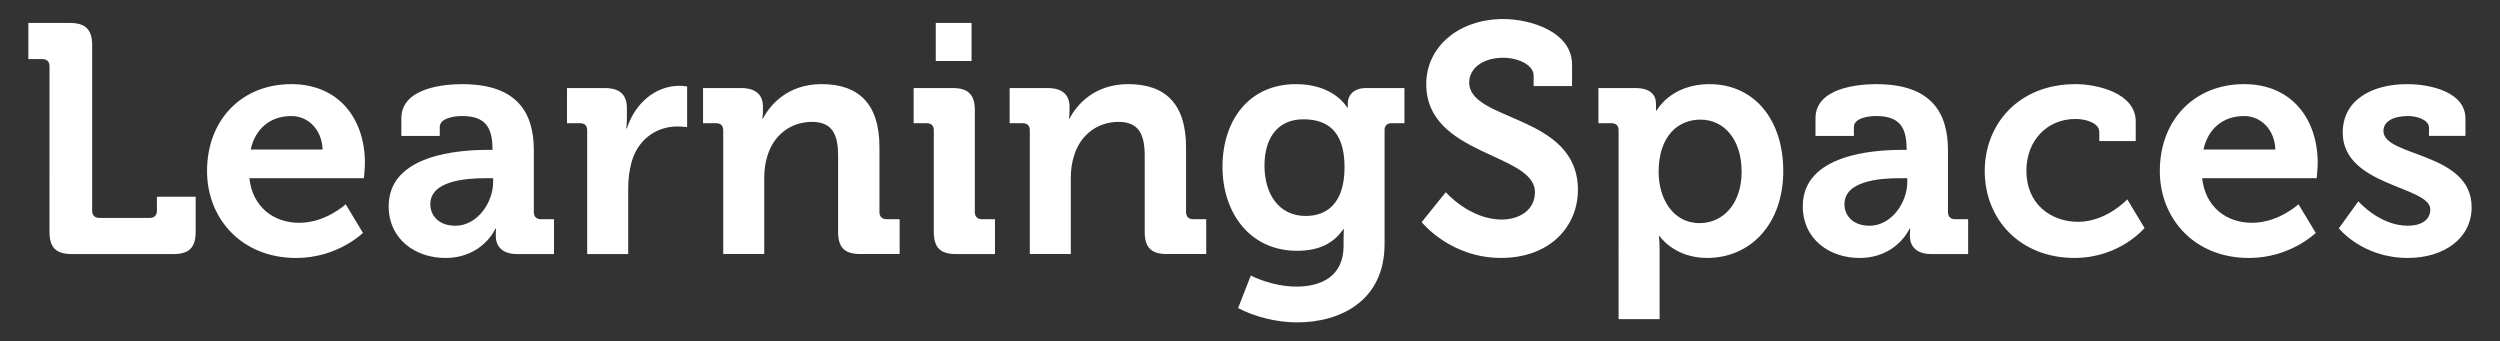 <?xml version="1.0" encoding="utf-8"?>
<!-- Generator: Adobe Illustrator 17.0.2, SVG Export Plug-In . SVG Version: 6.00 Build 0)  -->
<!DOCTYPE svg PUBLIC "-//W3C//DTD SVG 1.1//EN" "http://www.w3.org/Graphics/SVG/1.1/DTD/svg11.dtd">
<svg version="1.1" id="Layer_1" xmlns="http://www.w3.org/2000/svg" xmlns:xlink="http://www.w3.org/1999/xlink" x="0px" y="0px"
	 width="183.069px" height="25px" viewBox="0 0 183.069 25" enable-background="new 0 0 183.069 25" xml:space="preserve">
<rect x="0" y="0" width="183.069" height="25" fill="#333333" stroke="none"/>
<g>
	<path fill="#FFFFFF" d="M3.626,4.851c0-0.334-0.19-0.524-0.524-0.524H2.077V1.681h3.051c1.144,0,1.621,0.5,1.621,1.62v12.132
		c0,0.334,0.19,0.524,0.524,0.524h3.694c0.333,0,0.524-0.19,0.524-0.524v-1.025h2.836v2.574c0,1.145-0.477,1.621-1.621,1.621h-7.46
		c-1.144,0-1.621-0.477-1.621-1.621L3.626,4.851L3.626,4.851z"/>
	<path fill="#FFFFFF" d="M21.335,6.161c3.48,0,5.387,2.55,5.387,5.768c0,0.357-0.071,1.12-0.071,1.12h-8.39
		c0.238,2.146,1.811,3.266,3.646,3.266c1.955,0,3.408-1.358,3.408-1.358l1.263,2.098c0,0-1.859,1.835-4.886,1.835
		c-4.028,0-6.531-2.908-6.531-6.364C15.162,8.783,17.688,6.161,21.335,6.161z M23.623,10.952c-0.047-1.454-1.048-2.455-2.288-2.455
		c-1.549,0-2.646,0.93-2.979,2.455H23.623z"/>
	<path fill="#FFFFFF" d="M35.682,10.976h0.381V10.88c0-1.739-0.691-2.383-2.24-2.383c-0.548,0-1.621,0.143-1.621,0.811v0.644H29.39
		V8.665c0-2.265,3.193-2.503,4.457-2.503c4.052,0,5.244,2.121,5.244,4.838v4.529c0,0.333,0.191,0.524,0.524,0.524h0.954v2.55h-2.717
		c-1.12,0-1.549-0.62-1.549-1.335c0-0.31,0.024-0.524,0.024-0.524h-0.048c0,0-0.929,2.146-3.67,2.146
		c-2.169,0-4.147-1.358-4.147-3.79C28.461,11.285,33.704,10.976,35.682,10.976z M33.346,16.53c1.621,0,2.765-1.717,2.765-3.194
		v-0.287h-0.524c-1.573,0-4.076,0.215-4.076,1.907C31.511,15.767,32.107,16.53,33.346,16.53z"/>
	<path fill="#FFFFFF" d="M42.998,9.546c0-0.357-0.19-0.524-0.524-0.524H41.52V6.448h2.765c1.073,0,1.621,0.453,1.621,1.478v0.715
		c0,0.453-0.048,0.763-0.048,0.763h0.048c0.548-1.739,2.002-3.122,3.861-3.122c0.262,0,0.548,0.048,0.548,0.048v2.979
		c0,0-0.31-0.048-0.739-0.048c-1.287,0-2.765,0.738-3.313,2.55c-0.167,0.596-0.262,1.264-0.262,1.979v4.814h-3.003
		C42.998,18.604,42.998,9.546,42.998,9.546z"/>
	<path fill="#FFFFFF" d="M52.96,9.546c0-0.357-0.19-0.524-0.524-0.524h-0.954V6.448h2.789c1.073,0,1.597,0.5,1.597,1.358v0.357
		c0,0.263-0.048,0.524-0.048,0.524h0.048c0.524-1.024,1.835-2.526,4.29-2.526c2.693,0,4.242,1.406,4.242,4.624v4.743
		c0,0.333,0.191,0.524,0.524,0.524h0.954v2.55h-2.884c-1.145,0-1.621-0.477-1.621-1.621v-5.577c0-1.478-0.381-2.479-1.907-2.479
		c-1.621,0-2.836,1.025-3.265,2.479c-0.167,0.501-0.238,1.049-0.238,1.621v5.577H52.96V9.546z"/>
	<path fill="#FFFFFF" d="M68.381,9.546c0-0.357-0.191-0.524-0.524-0.524h-0.954V6.448h2.884c1.12,0,1.597,0.5,1.597,1.62v7.461
		c0,0.333,0.191,0.524,0.524,0.524h0.953v2.55h-2.884c-1.12,0-1.597-0.477-1.597-1.621V9.546H68.381z M68.524,1.681h2.622v2.788
		h-2.622C68.524,4.469,68.524,1.681,68.524,1.681z"/>
	<path fill="#FFFFFF" d="M75.411,9.546c0-0.357-0.19-0.524-0.524-0.524h-0.954V6.448h2.789c1.072,0,1.597,0.5,1.597,1.358v0.357
		c0,0.263-0.048,0.524-0.048,0.524h0.048c0.524-1.024,1.835-2.526,4.29-2.526c2.693,0,4.242,1.406,4.242,4.624v4.743
		c0,0.333,0.19,0.524,0.524,0.524h0.953v2.55h-2.884c-1.144,0-1.62-0.477-1.62-1.621v-5.577c0-1.478-0.382-2.479-1.907-2.479
		c-1.62,0-2.836,1.025-3.266,2.479c-0.166,0.501-0.238,1.049-0.238,1.621v5.577H75.41V9.546C75.41,9.546,75.411,9.546,75.411,9.546z
		"/>
	<path fill="#FFFFFF" d="M94.907,6.161c2.812,0,3.742,1.716,3.742,1.716h0.047c0,0,0-0.143,0-0.31c0-0.548,0.382-1.12,1.335-1.12
		h2.812v2.574h-0.93c-0.31,0-0.524,0.167-0.524,0.477v8.365c0,4.171-3.241,5.744-6.411,5.744c-1.525,0-3.146-0.429-4.313-1.049
		l0.929-2.383c0,0,1.502,0.811,3.361,0.811c1.835,0,3.432-0.787,3.432-2.979v-0.572c0-0.286,0.024-0.644,0.024-0.644h-0.048
		c-0.715,1.025-1.764,1.573-3.385,1.573c-3.479,0-5.458-2.813-5.458-6.149S91.403,6.161,94.907,6.161z M98.458,12.24
		c0-2.766-1.382-3.504-3.026-3.504c-1.836,0-2.837,1.335-2.837,3.385c0,2.121,1.073,3.693,3.027,3.693
		C97.076,15.814,98.458,14.98,98.458,12.24z"/>
	<path fill="#FFFFFF" d="M105.87,14.074c0,0,1.74,2.002,4.1,2.002c1.287,0,2.431-0.691,2.431-2.002c0-2.884-7.96-2.646-7.96-7.913
		c0-2.741,2.383-4.767,5.648-4.767c1.979,0,5.029,0.93,5.029,3.337v1.572h-2.813V5.54c0-0.786-1.12-1.311-2.24-1.311
		c-1.431,0-2.479,0.739-2.479,1.812c0,2.884,7.961,2.312,7.961,7.865c0,2.693-2.073,4.981-5.625,4.981
		c-3.742,0-5.815-2.622-5.815-2.622L105.87,14.074z"/>
	<path fill="#FFFFFF" d="M118.525,9.546c0-0.357-0.191-0.524-0.524-0.524h-0.953V6.448h2.692c1.121,0,1.525,0.5,1.525,1.168
		c0,0.286,0,0.477,0,0.477h0.048c0,0,1.025-1.931,3.861-1.931c3.289,0,5.41,2.598,5.41,6.363c0,3.861-2.383,6.364-5.577,6.364
		c-2.407,0-3.479-1.597-3.479-1.597h-0.048c0,0,0.048,0.429,0.048,1.049v5.028h-3.003L118.525,9.546L118.525,9.546z M124.46,16.338
		c1.668,0,3.074-1.358,3.074-3.766c0-2.312-1.239-3.813-3.026-3.813c-1.573,0-3.051,1.145-3.051,3.838
		C121.457,14.48,122.458,16.338,124.46,16.338z"/>
	<path fill="#FFFFFF" d="M139.235,10.976h0.382V10.88c0-1.739-0.691-2.383-2.24-2.383c-0.549,0-1.621,0.143-1.621,0.811v0.644
		h-2.812V8.665c0-2.265,3.194-2.503,4.457-2.503c4.052,0,5.244,2.121,5.244,4.838v4.529c0,0.333,0.19,0.524,0.524,0.524h0.953v2.55
		h-2.718c-1.12,0-1.549-0.62-1.549-1.335c0-0.31,0.023-0.524,0.023-0.524h-0.047c0,0-0.93,2.146-3.671,2.146
		c-2.169,0-4.147-1.358-4.147-3.79C132.013,11.285,137.258,10.976,139.235,10.976z M136.9,16.53c1.62,0,2.765-1.717,2.765-3.194
		v-0.287h-0.524c-1.573,0-4.076,0.215-4.076,1.907C135.064,15.767,135.661,16.53,136.9,16.53z"/>
	<path fill="#FFFFFF" d="M151.986,6.161c1.573,0,4.409,0.644,4.409,2.741v1.43h-2.669V9.665c0-0.668-1.001-0.954-1.74-0.954
		c-2.097,0-3.599,1.598-3.599,3.79c0,2.479,1.835,3.742,3.79,3.742c2.073,0,3.599-1.645,3.599-1.645l1.263,2.098
		c0,0-1.811,2.192-5.124,2.192c-4.004,0-6.578-2.836-6.578-6.364C145.337,9.093,147.815,6.161,151.986,6.161z"/>
	<path fill="#FFFFFF" d="M164.332,6.161c3.48,0,5.387,2.55,5.387,5.768c0,0.357-0.071,1.12-0.071,1.12h-8.39
		c0.238,2.146,1.812,3.266,3.646,3.266c1.954,0,3.408-1.358,3.408-1.358l1.264,2.098c0,0-1.859,1.835-4.887,1.835
		c-4.027,0-6.53-2.908-6.53-6.364C158.159,8.783,160.685,6.161,164.332,6.161z M166.62,10.952c-0.048-1.454-1.049-2.455-2.288-2.455
		c-1.549,0-2.646,0.93-2.979,2.455H166.62z"/>
	<path fill="#FFFFFF" d="M172.697,14.741c0,0,1.549,1.788,3.622,1.788c0.93,0,1.645-0.382,1.645-1.192
		c0-1.716-6.411-1.691-6.411-5.625c0-2.431,2.192-3.551,4.719-3.551c1.646,0,4.267,0.548,4.267,2.526v1.264h-2.669V9.354
		c0-0.571-0.858-0.857-1.525-0.857c-1.073,0-1.812,0.381-1.812,1.096c0,1.907,6.459,1.525,6.459,5.578
		c0,2.287-2.026,3.718-4.672,3.718c-3.337,0-5.053-2.169-5.053-2.169L172.697,14.741z"/>
</g>
</svg>

